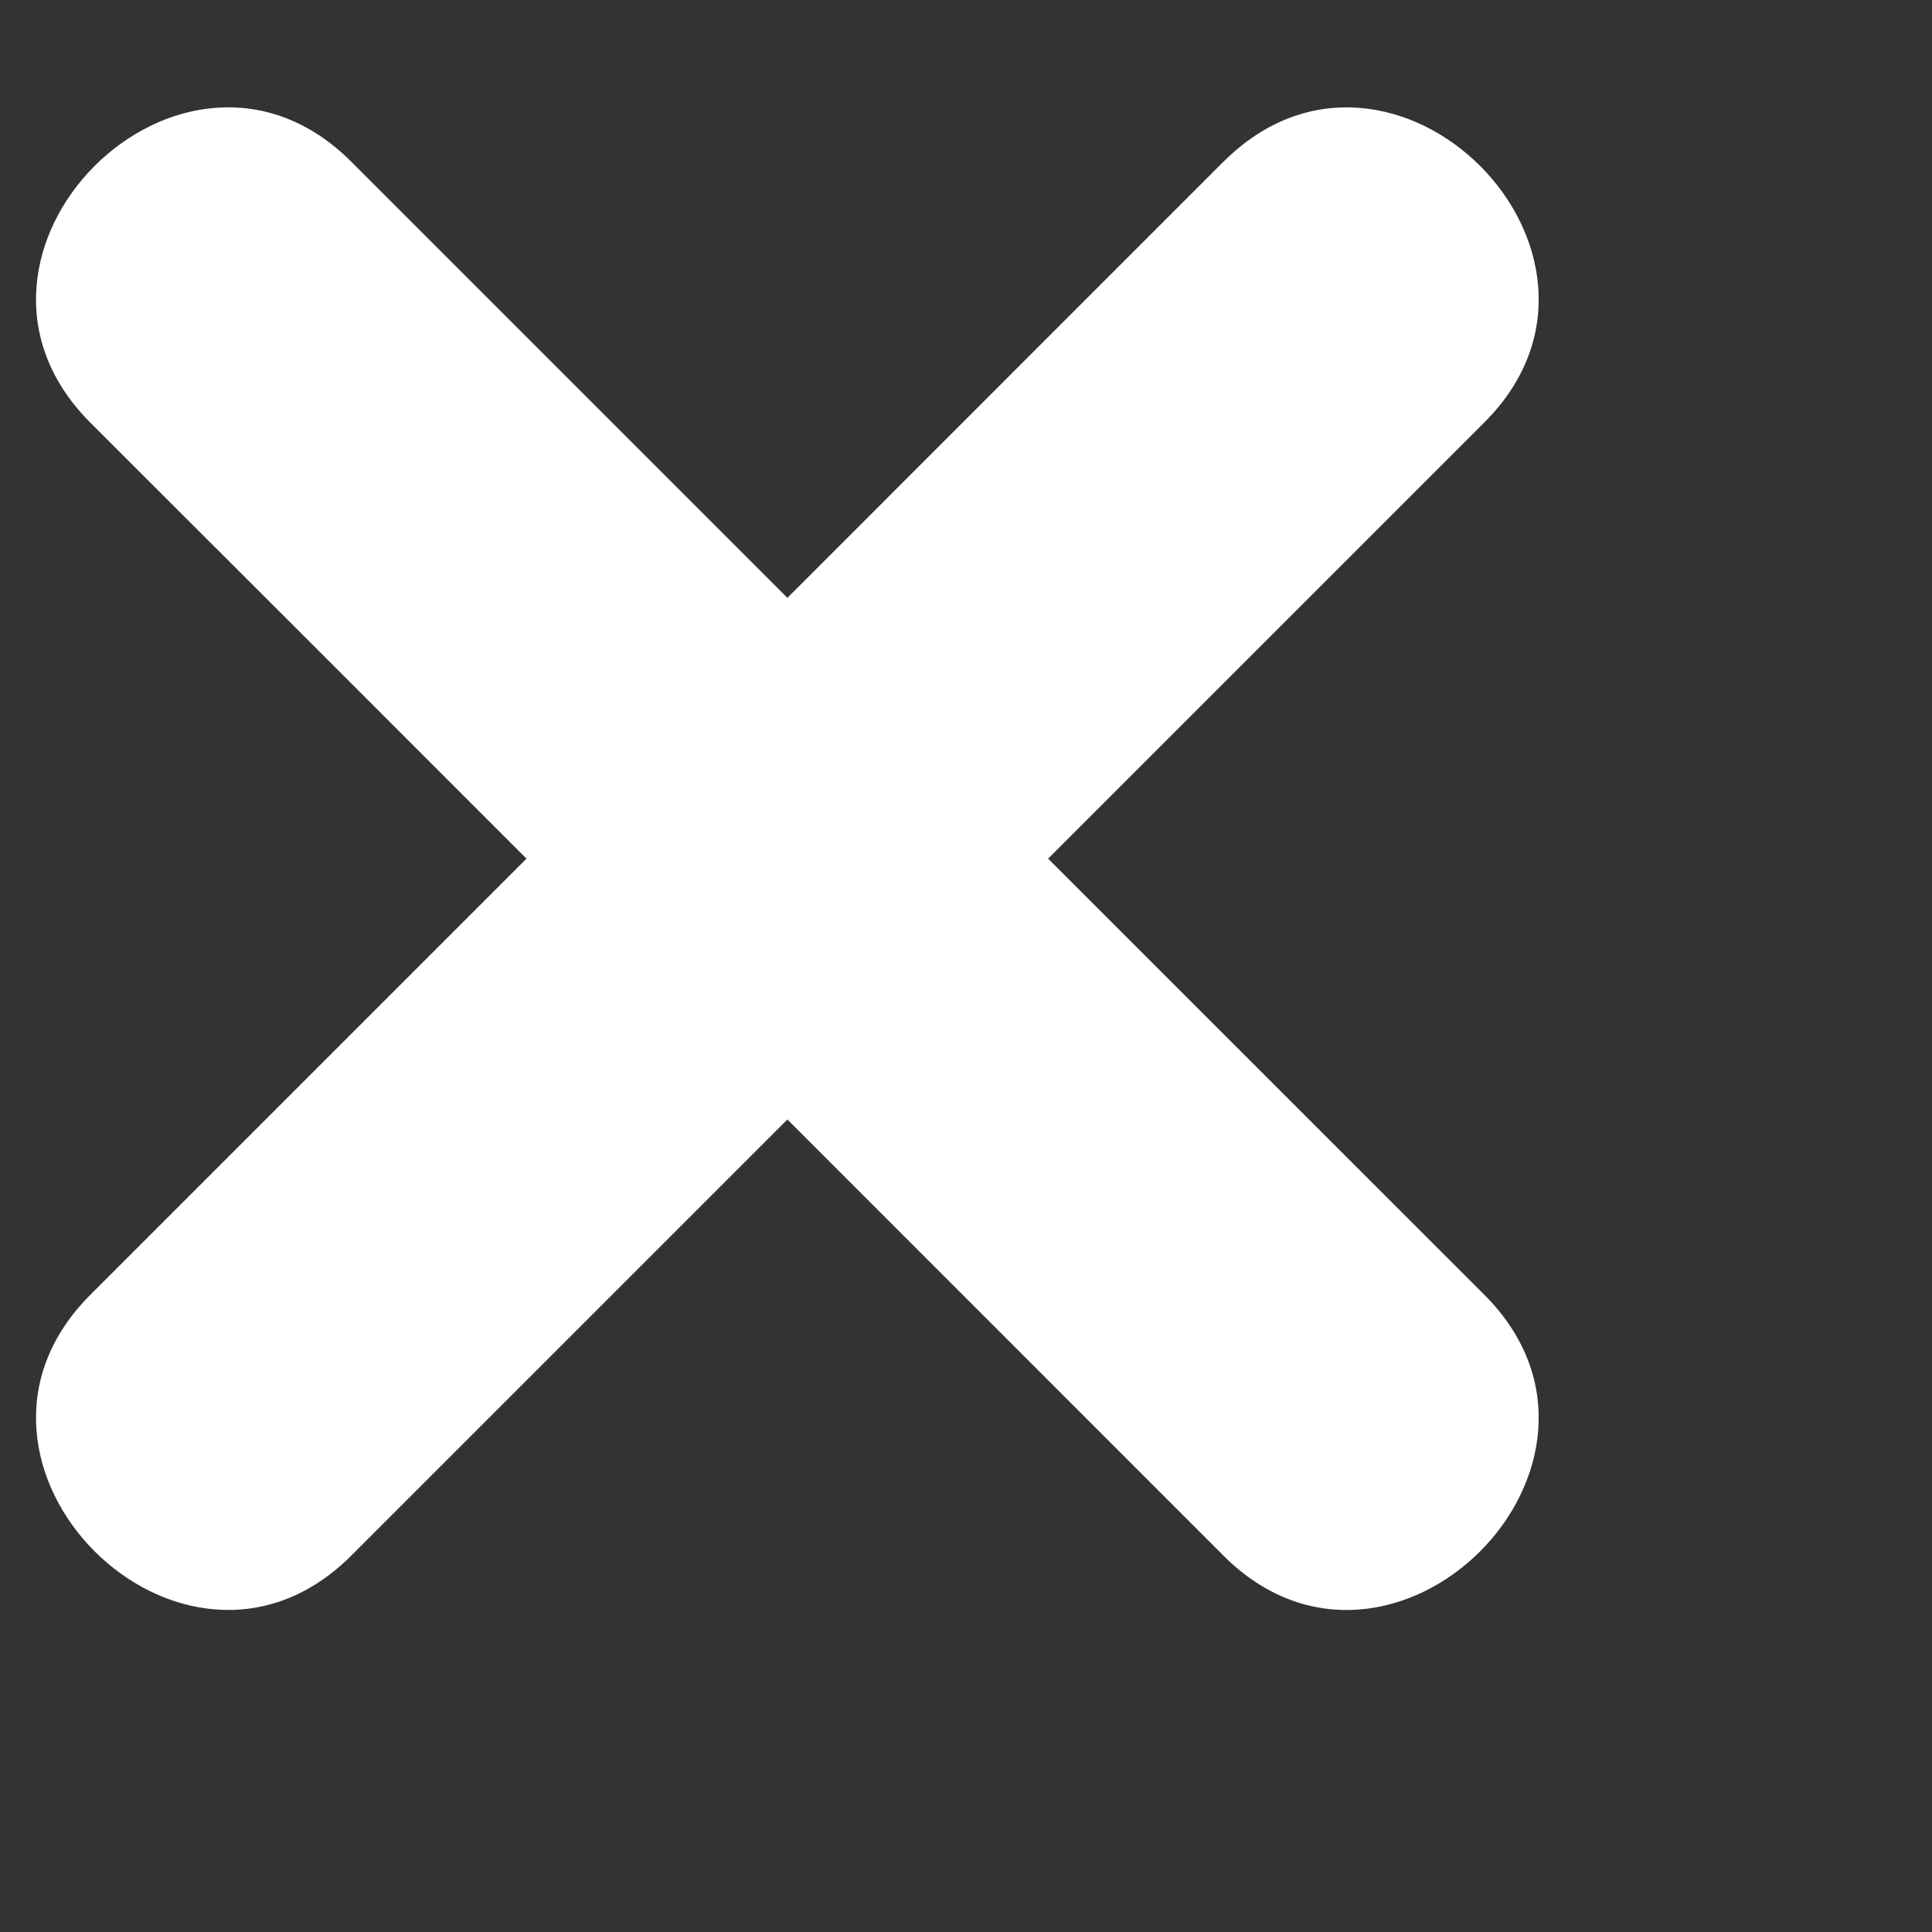 <svg width="18" height="18" viewBox="0 0 18 18" fill="none" xmlns="http://www.w3.org/2000/svg">
<rect x="0" y="0" width="18" height="18" fill="#333333" stroke="none"/>
<g clip-path="url(#clip0_138_1021)">
<path d="M11.399 1.506L7.336 5.57C5.981 4.216 4.627 2.861 3.272 1.506C1.705 -0.061 -0.725 2.369 0.841 3.937C2.196 5.29 3.552 6.646 4.905 8C3.551 9.355 2.196 10.71 0.841 12.064C-0.725 13.63 1.705 16.06 3.272 14.494C4.626 13.139 5.981 11.784 7.336 10.43L11.399 14.494C12.966 16.061 15.396 13.631 13.83 12.064C12.475 10.709 11.12 9.354 9.765 8C11.12 6.645 12.475 5.29 13.83 3.935C15.396 2.369 12.967 -0.061 11.399 1.507" fill="white"/>
</g>
<defs>
<clipPath id="clip0_138_1021">
<rect width="17" height="17" fill="white" transform="translate(0.336 0.5)"/>
</clipPath>
</defs>
</svg>
